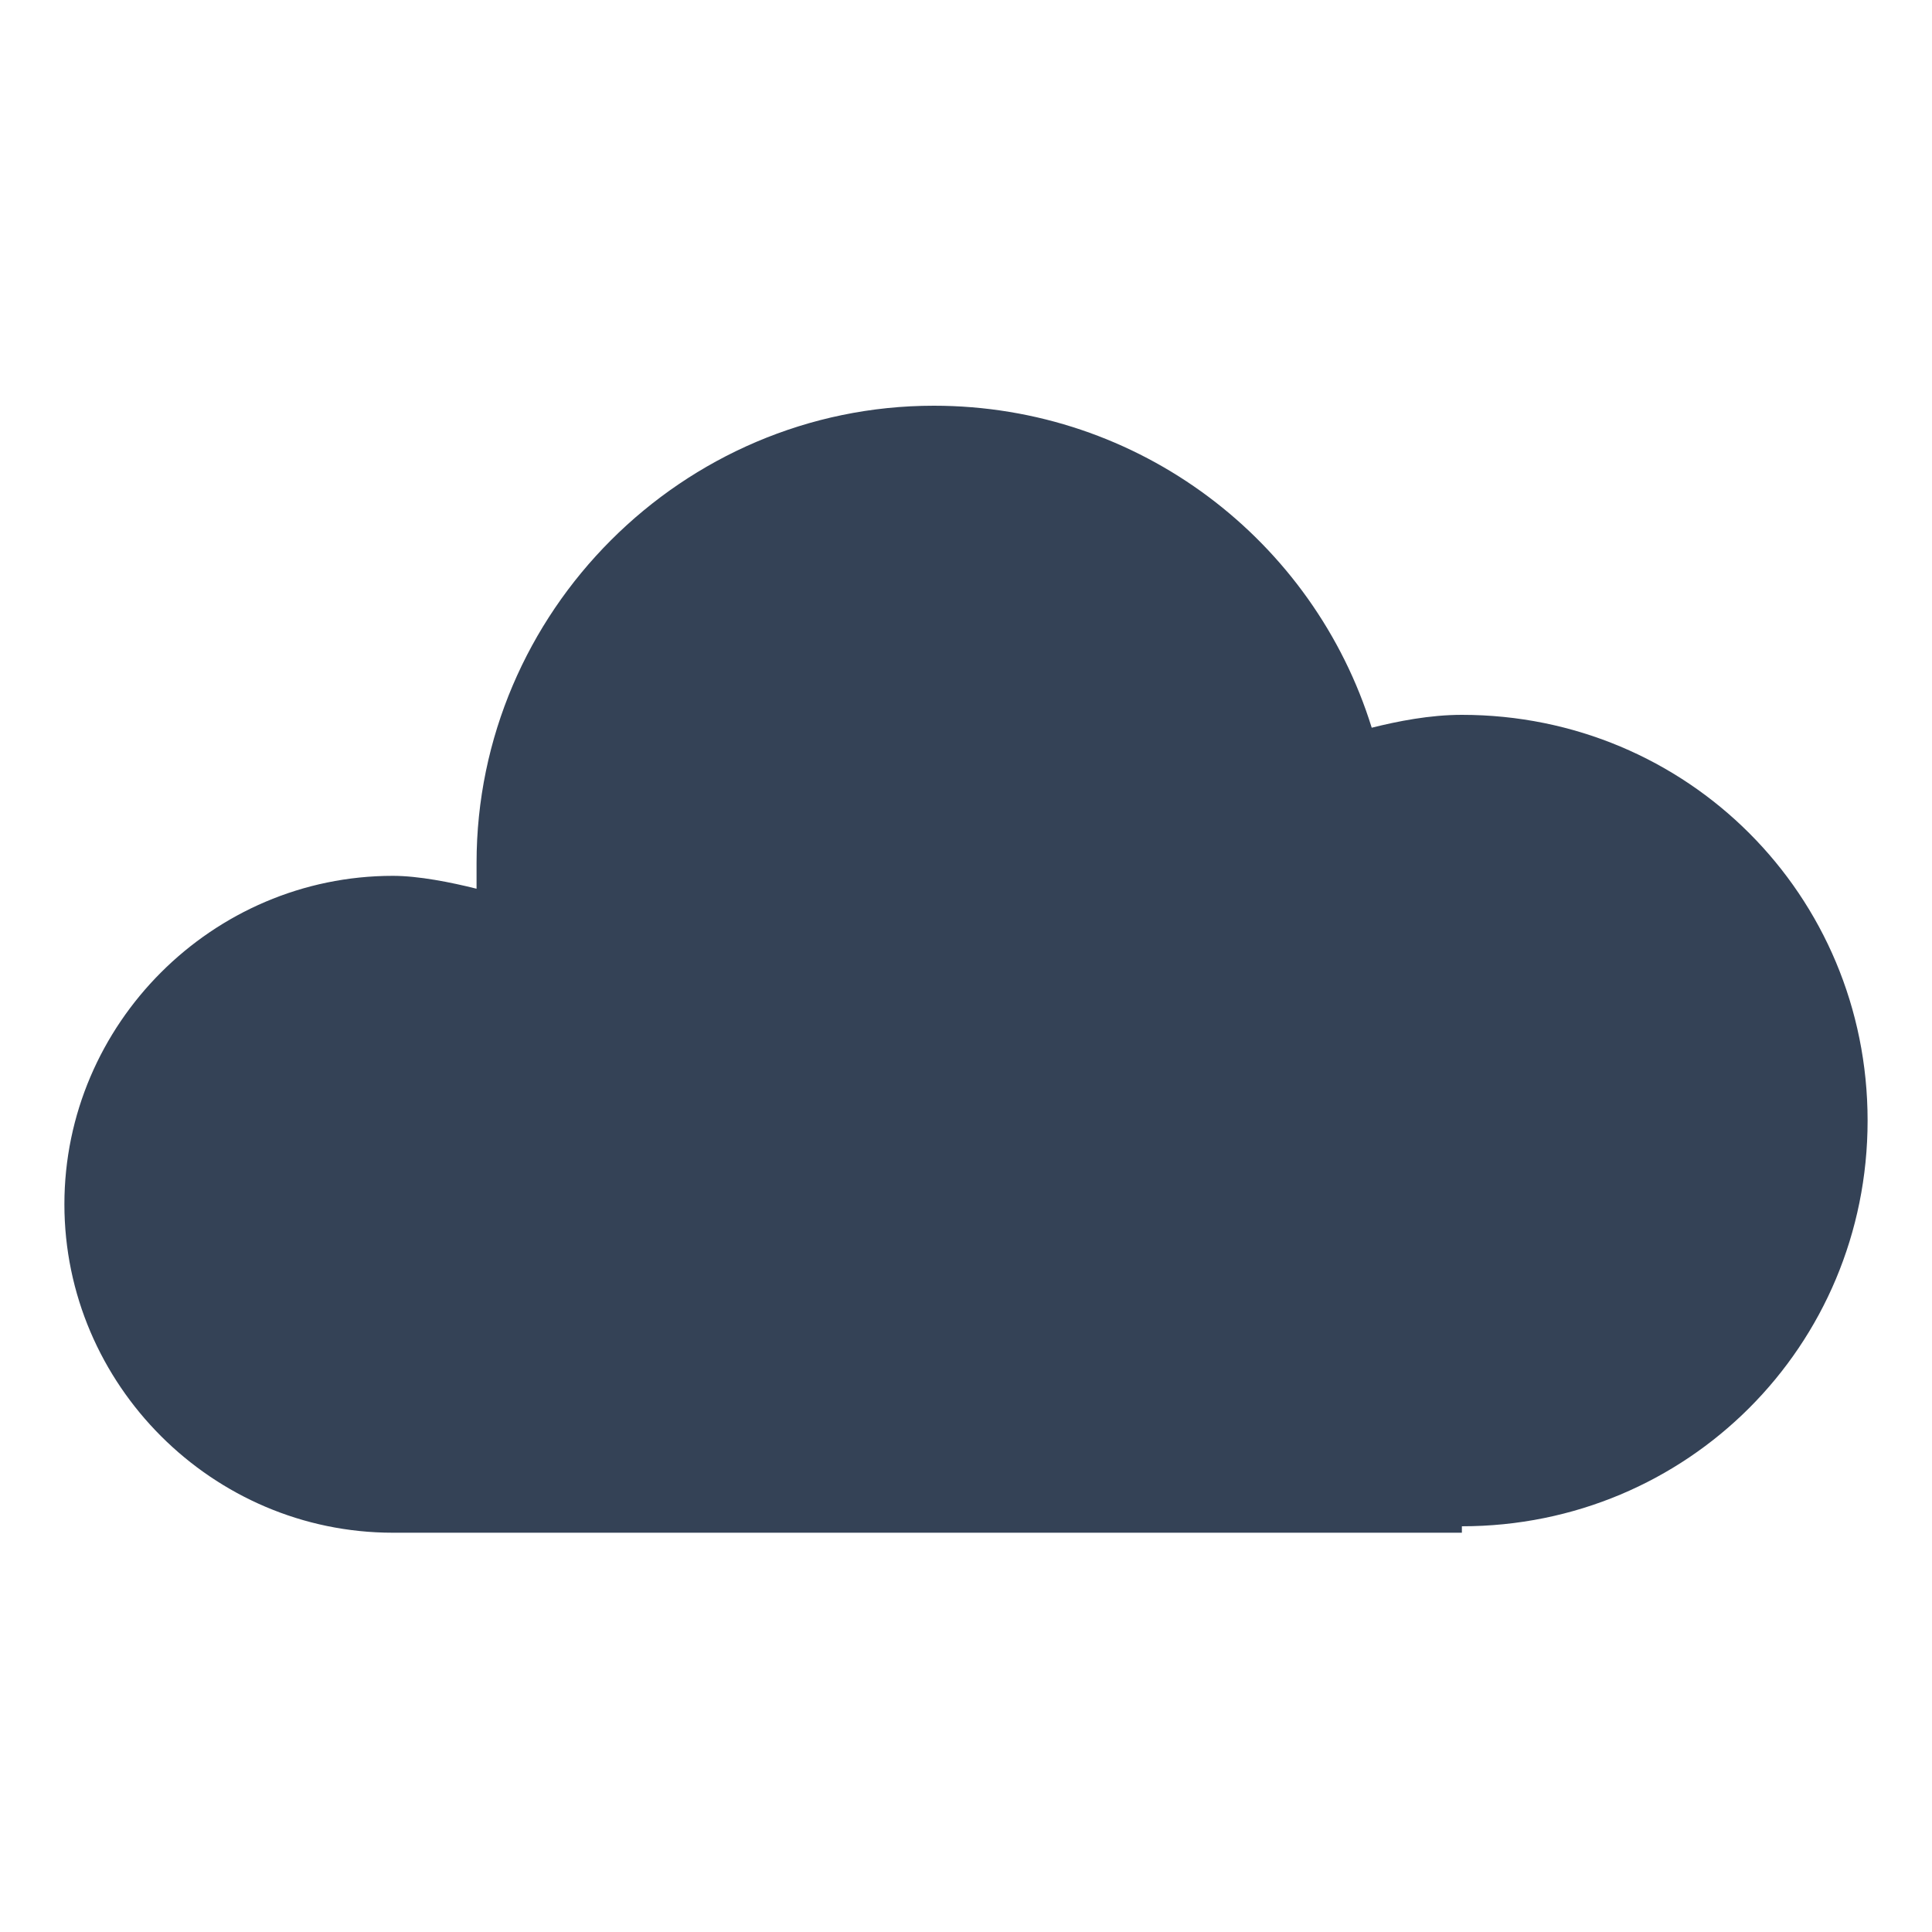 <?xml version="1.0" encoding="utf-8"?>
<!-- Generator: Adobe Illustrator 25.4.1, SVG Export Plug-In . SVG Version: 6.00 Build 0)  -->
<svg version="1.1" xmlns="http://www.w3.org/2000/svg" xmlns:xlink="http://www.w3.org/1999/xlink" x="0px" y="0px"
	 viewBox="0 0 30 30" style="enable-background:new 0 0 30 30;" xml:space="preserve">
<style type="text/css">
	.st0{fill:#344256;}
</style>
<g id="Layer_1">
</g>
<g id="icons">
	<g id="cloud">
		<path class="st0" d="M22.7,23.7c3.5,0,6.3-2.8,6.3-6.3c0-3.5-2.8-6.3-6.3-6.3c-0.5,0-1,0.1-1.4,0.2c-0.9-2.9-3.6-5-6.8-5
			c-3.9,0-7.1,3.2-7.1,7.1c0,0.1,0,0.3,0,0.4c-0.4-0.1-0.9-0.2-1.3-0.2c-2.8,0-5.1,2.3-5.1,5.1s2.3,5.1,5.1,5.1H22.7z"/>
	</g>
</g>
</svg>
